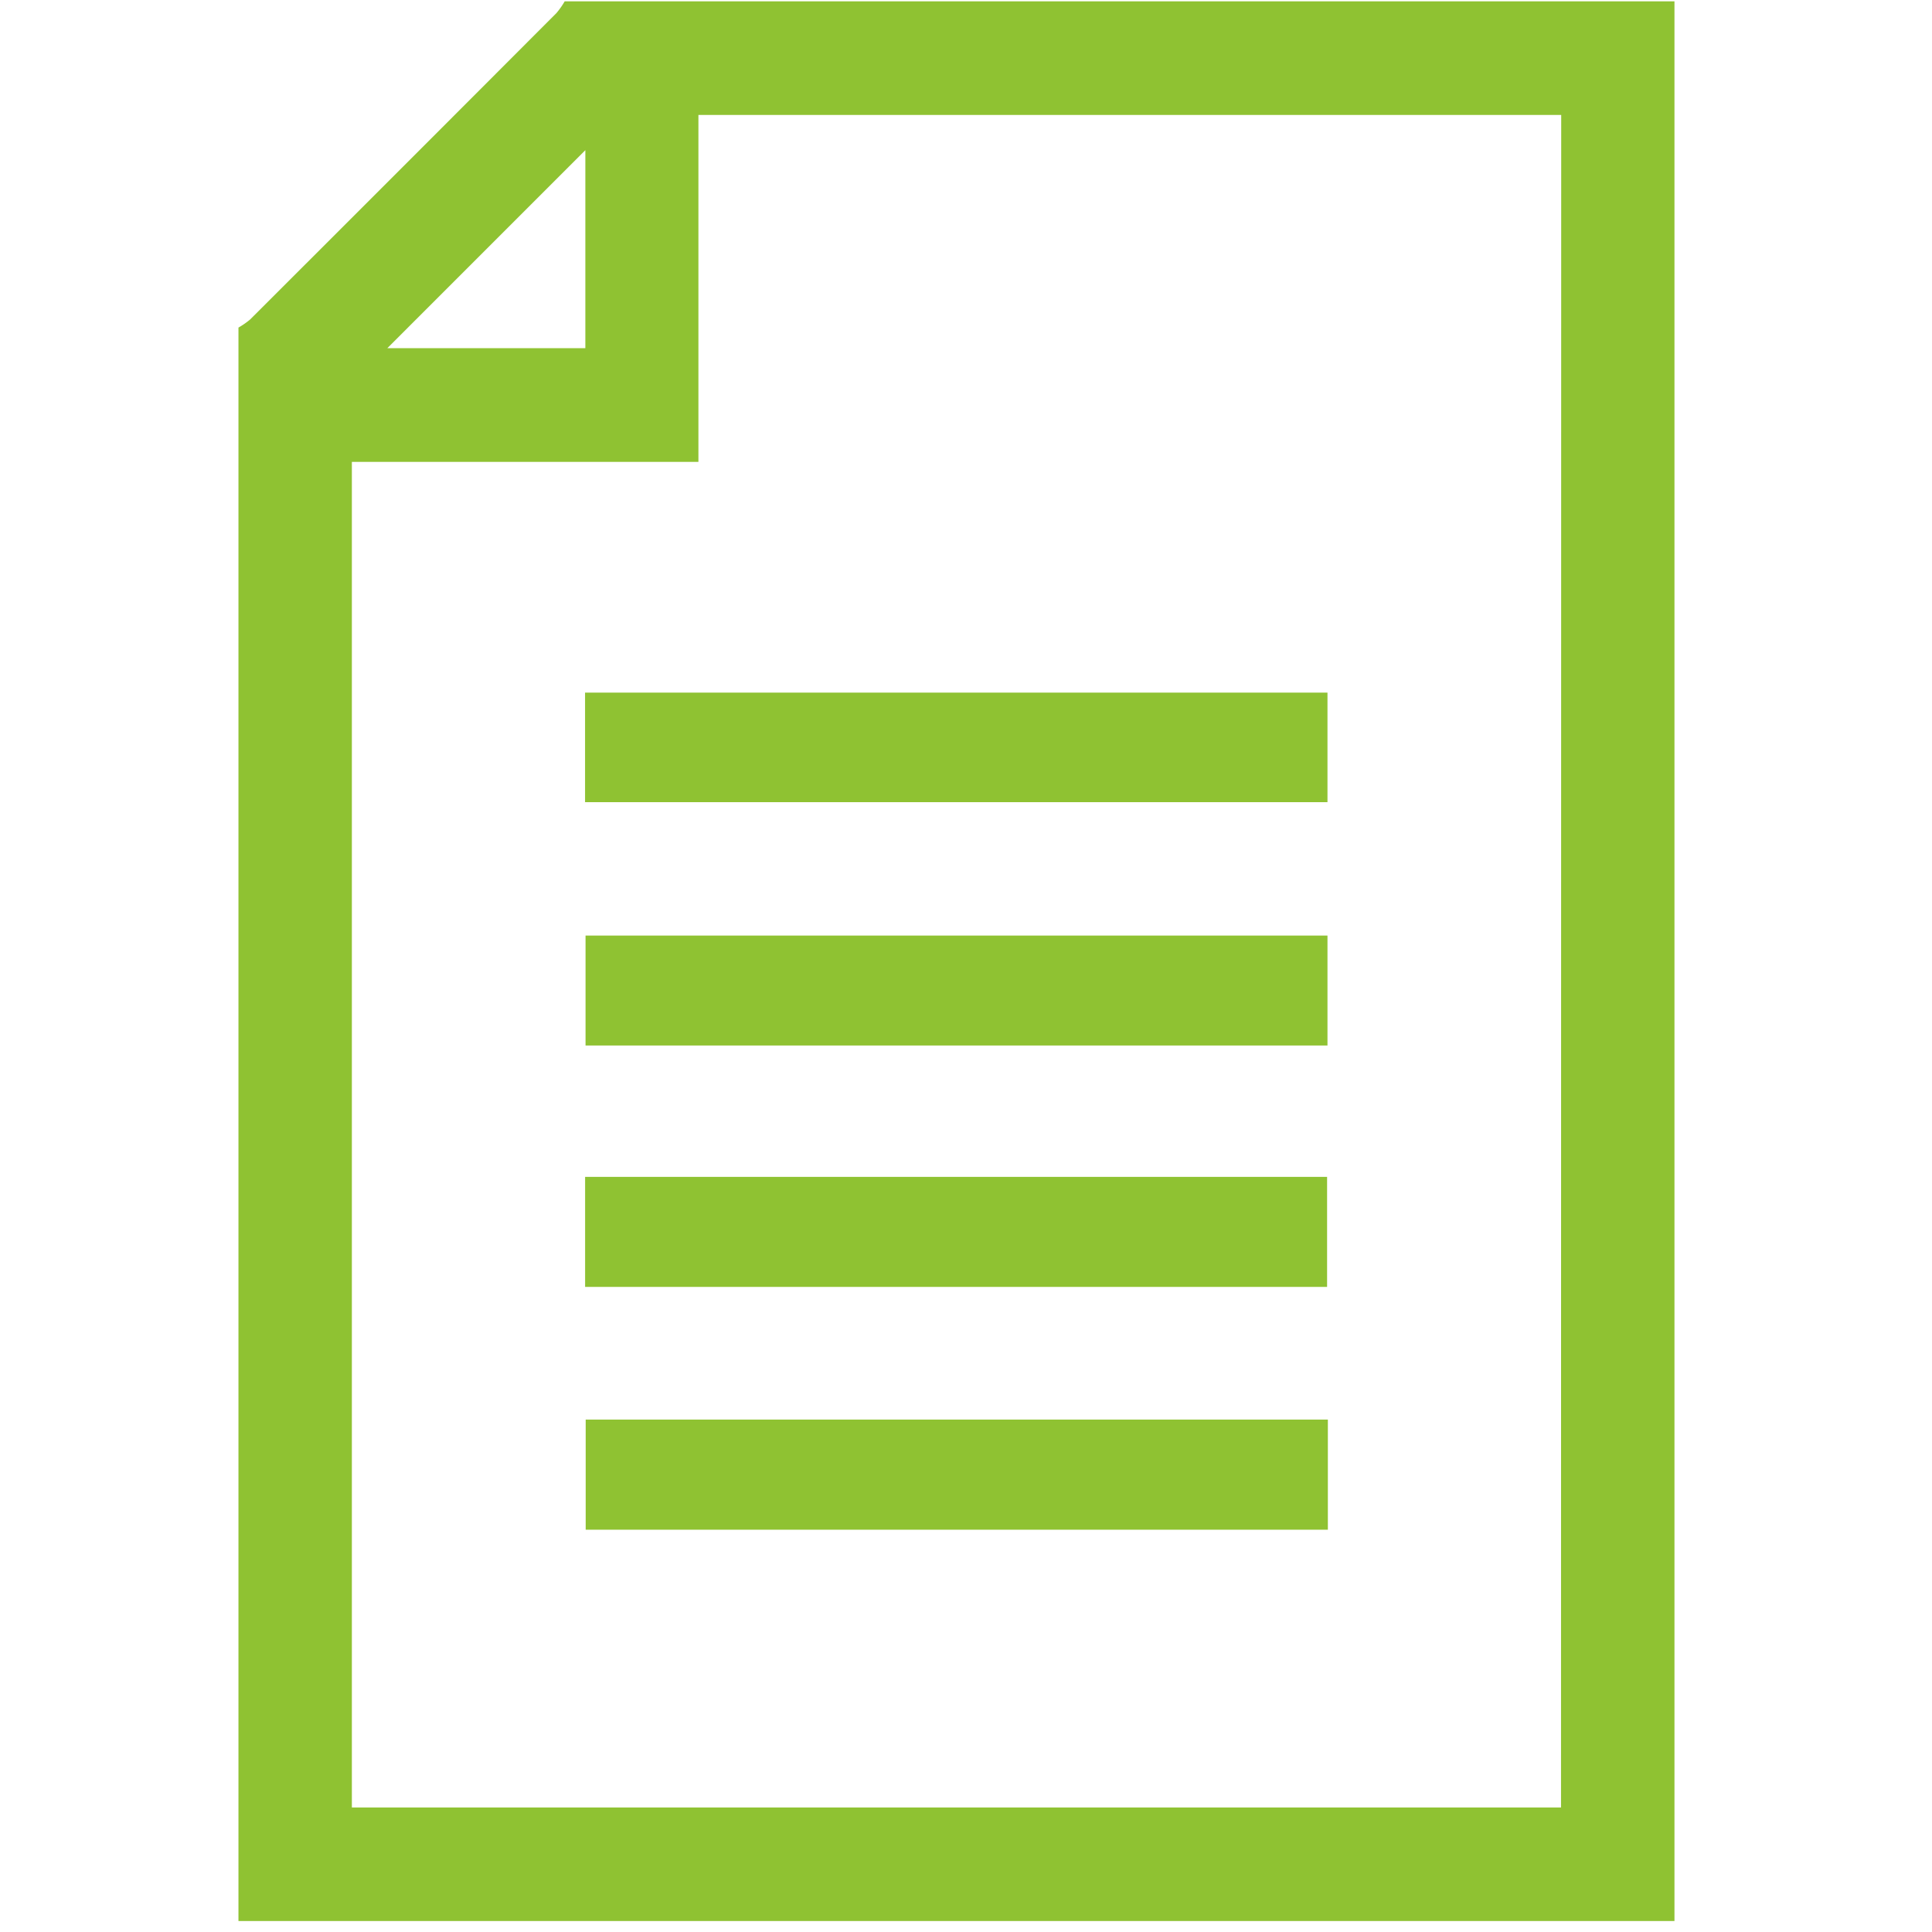 <svg xmlns="http://www.w3.org/2000/svg" xmlns:xlink="http://www.w3.org/1999/xlink" width="40" height="40" viewBox="0 0 40 40">
  <defs>
    <clipPath id="clip-path">
      <rect id="Rectangle_347" data-name="Rectangle 347" width="40" height="40" transform="translate(529 1650)" fill="#8fc232"/>
    </clipPath>
    <clipPath id="clip-path-2">
      <rect id="Rectangle_343" data-name="Rectangle 343" width="32" height="40" transform="translate(0 0)" fill="#8fc232"/>
    </clipPath>
  </defs>
  <g id="Mask_Group_68" data-name="Mask Group 68" transform="translate(-529 -1650)" clip-path="url(#clip-path)">
    <g id="Group_940" data-name="Group 940" transform="translate(532.999 1650)">
      <g id="Group_940-2" data-name="Group 940" transform="translate(0 0)" clip-path="url(#clip-path-2)">
        <path id="Path_703" data-name="Path 703" d="M6.754,0a1.666,1.666,0,0,1-.169.241Q3.416,3.417.241,6.587A1.6,1.6,0,0,1,0,6.754V39.745H29.731V0Zm.428,3.081v4.1h-4.1l4.1-4.1m20.2,34.313H2.348V9.535H9.523V2.352H27.386Z" transform="translate(0.938 0.028)" fill="#8fc232"/>
        <rect id="Rectangle_339" data-name="Rectangle 339" width="15.371" height="2.268" transform="translate(8.114 14.34)" fill="#8fc232"/>
        <rect id="Rectangle_340" data-name="Rectangle 340" width="15.362" height="2.278" transform="translate(8.115 24.366)" fill="#8fc232"/>
        <rect id="Rectangle_341" data-name="Rectangle 341" width="15.366" height="2.28" transform="translate(8.127 29.391)" fill="#8fc232"/>
        <rect id="Rectangle_342" data-name="Rectangle 342" width="15.361" height="2.276" transform="translate(8.124 19.37)" fill="#8fc232"/>
      </g>
    </g>
  </g>
</svg>
